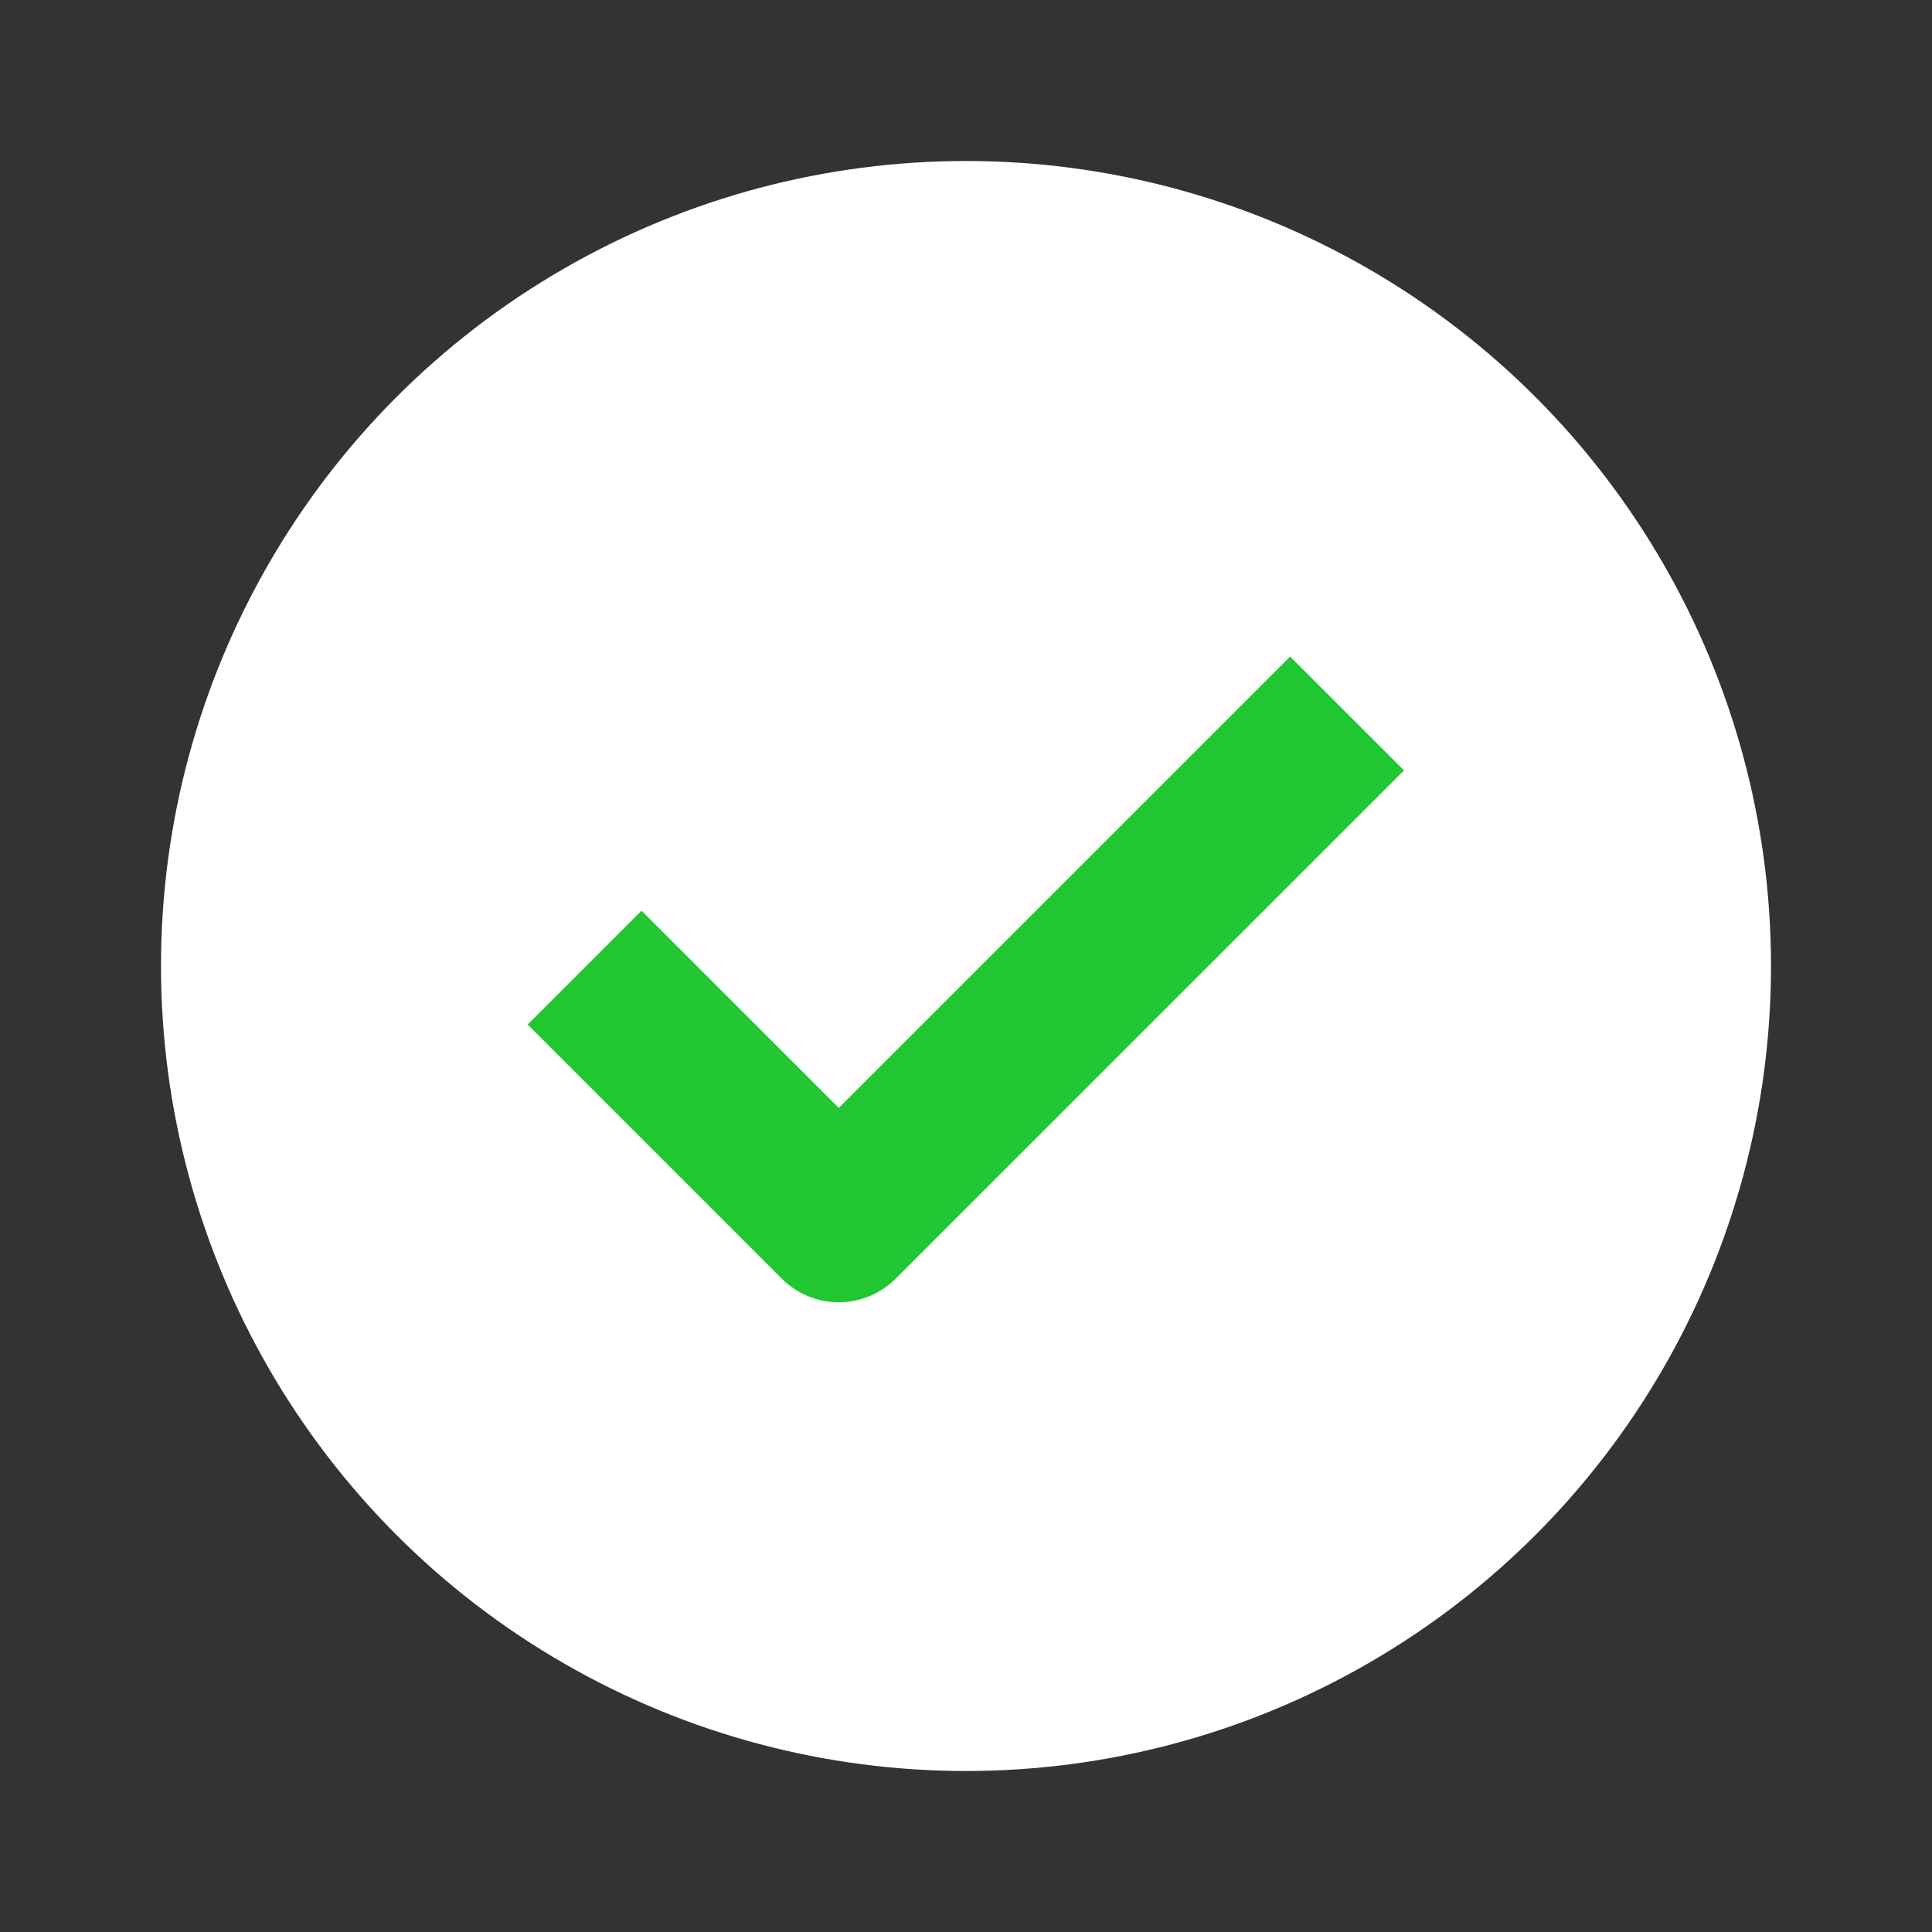 <svg width="24" height="24" viewBox="0 0 24 24" fill="none" xmlns="http://www.w3.org/2000/svg">
<rect x="0" y="0" width="24" height="24" fill="#333333" stroke="none"/>
<circle cx="12" cy="12" r="10" fill="white"/>
<path fill-rule="evenodd" clip-rule="evenodd" d="M16.026 8.156L17.441 9.57L11.126 15.884C10.736 16.275 10.103 16.275 9.712 15.884L6.555 12.727L7.969 11.313L10.419 13.763L16.026 8.156Z" fill="#22C532"/>
</svg>
